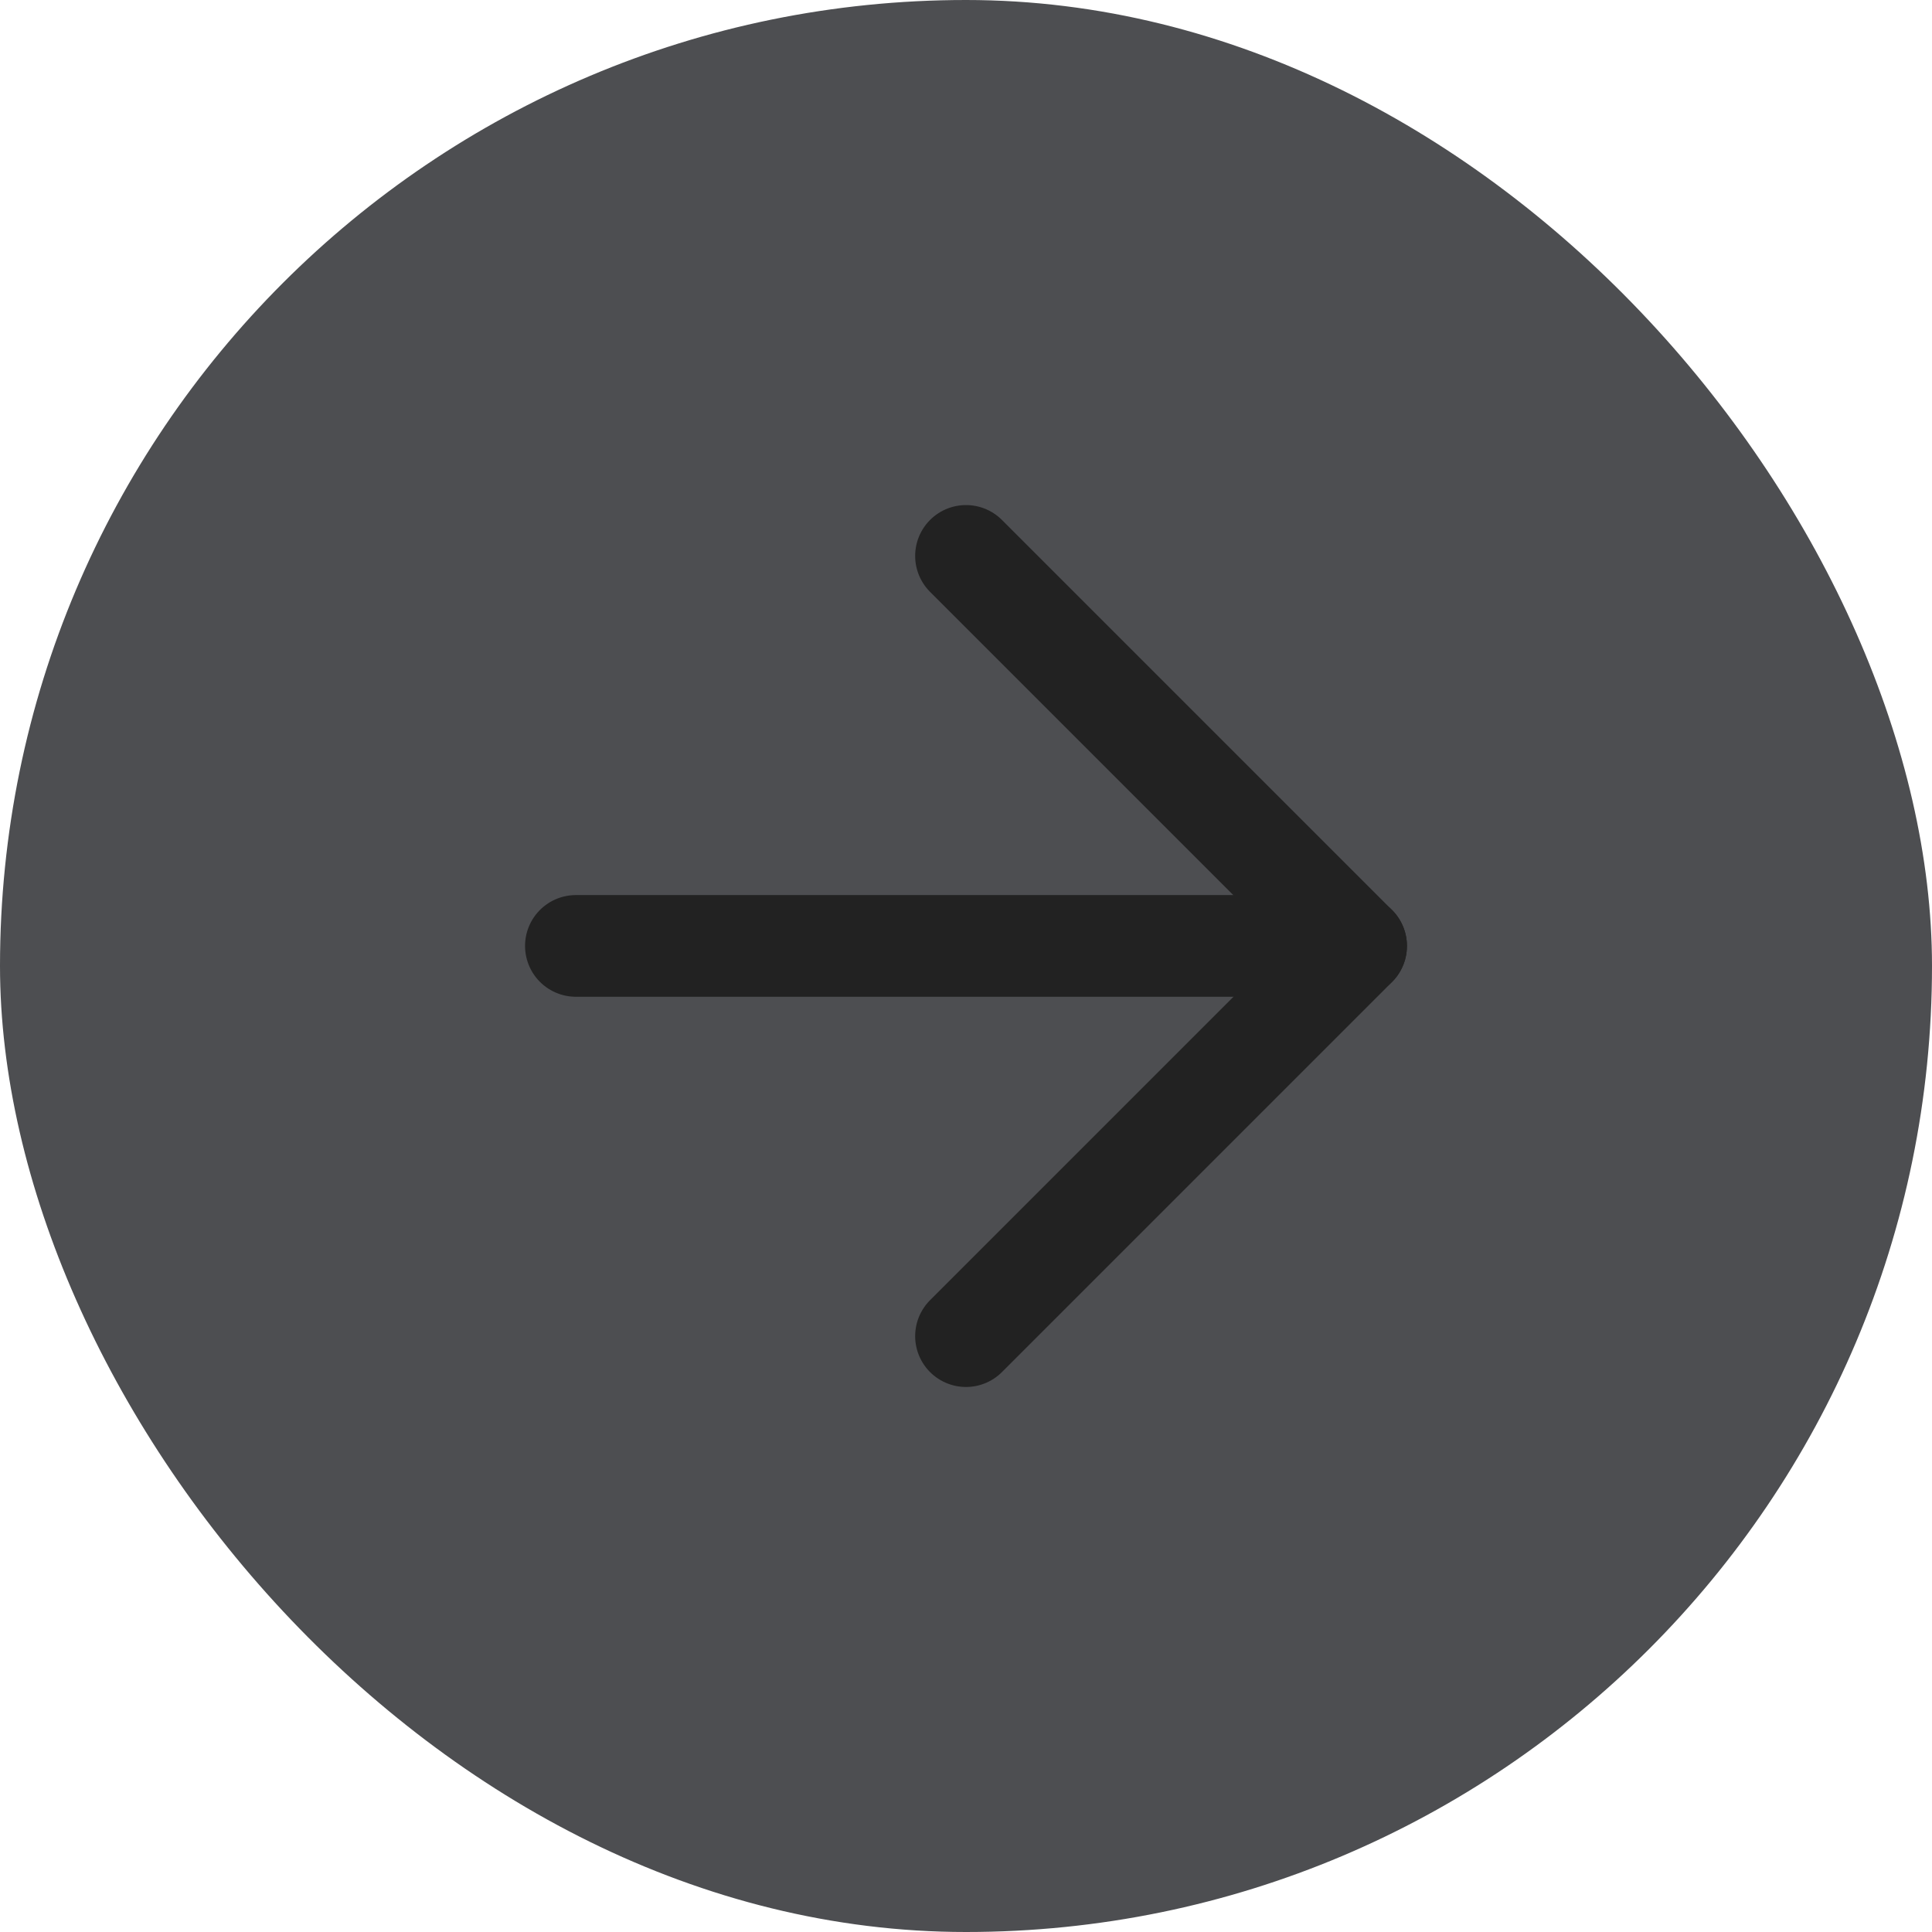 <svg width="38" height="38" viewBox="0 0 38 38" fill="none" xmlns="http://www.w3.org/2000/svg">
<rect width="38" height="38" rx="19" fill="#4D4E51"/>
<path d="M11.327 18.605H26.673" stroke="#222222" stroke-width="2" stroke-linecap="round" stroke-linejoin="round"/>
<path d="M19 10.934L26.673 18.607L19 26.28" stroke="#222222" stroke-width="2" stroke-linecap="round" stroke-linejoin="round"/>
</svg>
